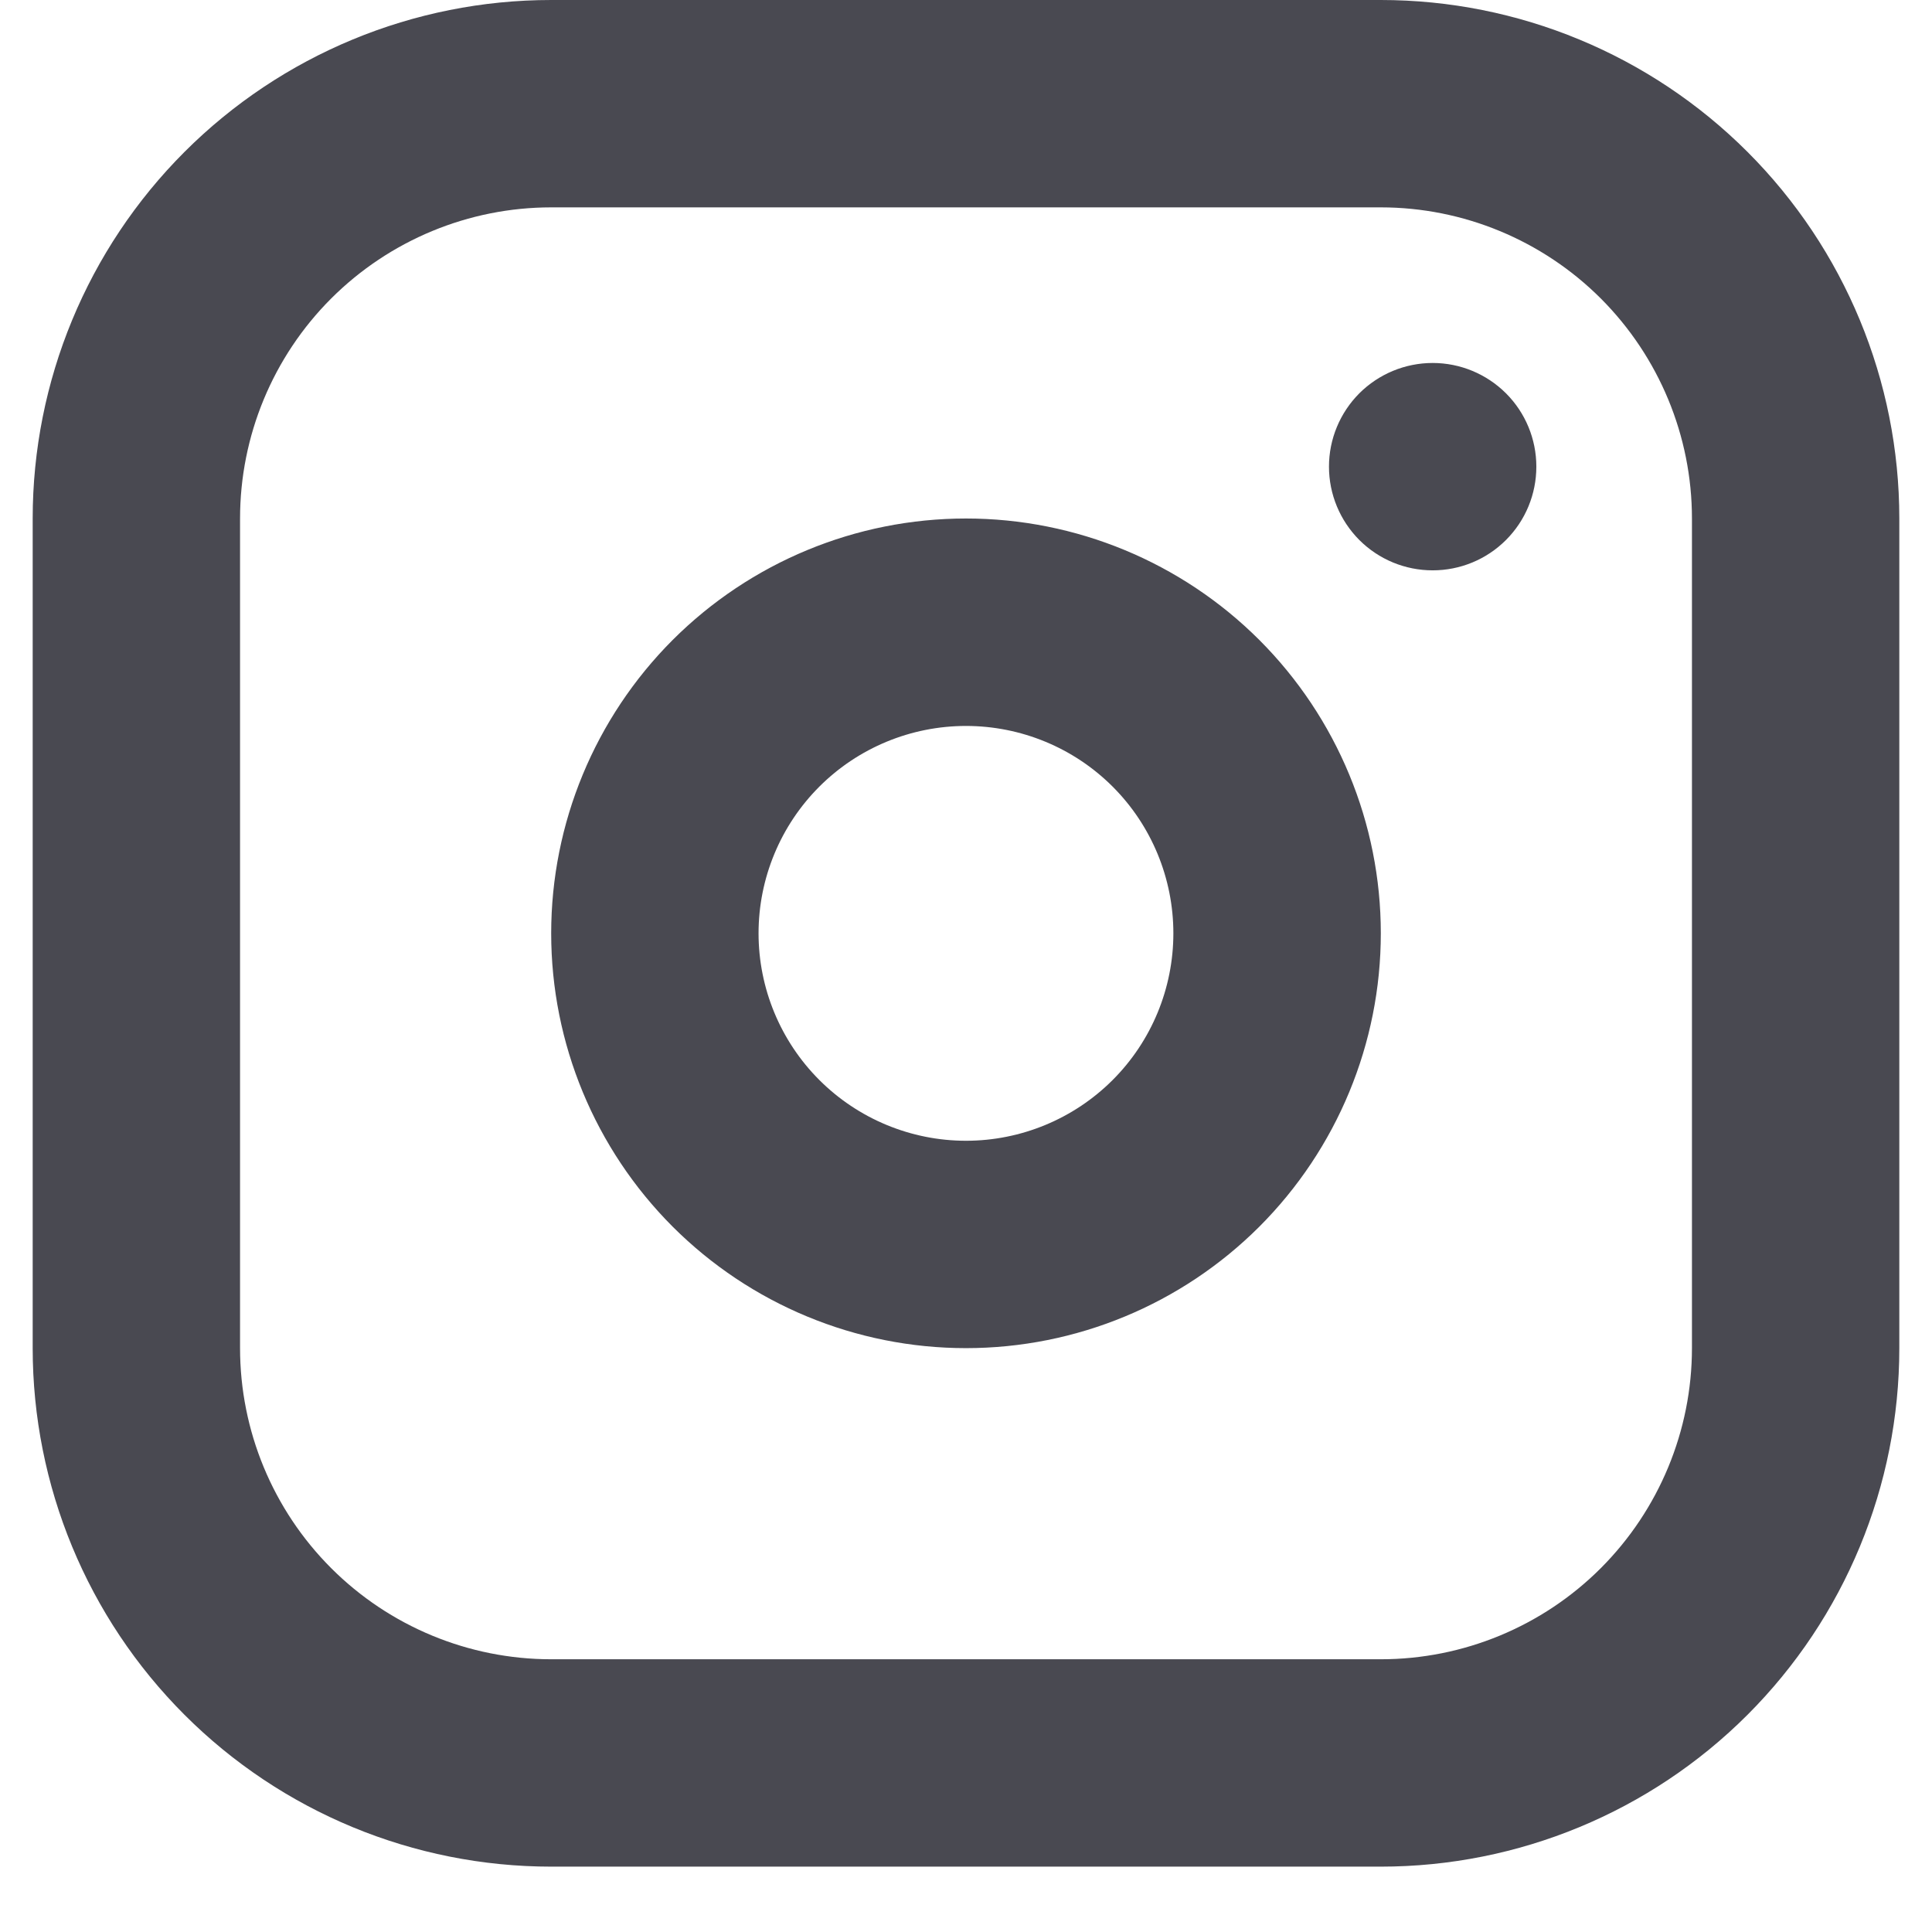 <svg width="24" height="24" viewBox="0 0 24 24" fill="none" xmlns="http://www.w3.org/2000/svg">
<g id="mingcute:ins-line" clip-path="url(#clip0_5304_123)">
<g id="Group_18">
<path id="Vector_85" fill-rule="evenodd" clip-rule="evenodd" d="M17.153 0C18.861 0 20.5 0.679 21.708 1.887C22.916 3.095 23.594 4.733 23.594 6.441V16.747C23.594 18.456 22.916 20.094 21.708 21.302C20.5 22.51 18.861 23.188 17.153 23.188H6.847C5.139 23.188 3.5 22.51 2.292 21.302C1.084 20.094 0.406 18.456 0.406 16.747V6.441C0.406 4.733 1.084 3.095 2.292 1.887C3.5 0.679 5.139 0 6.847 0H17.153ZM17.153 2.576H6.847C5.822 2.576 4.839 2.984 4.114 3.708C3.389 4.433 2.982 5.416 2.982 6.441V16.747C2.982 17.772 3.389 18.755 4.114 19.48C4.839 20.205 5.822 20.612 6.847 20.612H17.153C18.178 20.612 19.161 20.205 19.886 19.48C20.61 18.755 21.018 17.772 21.018 16.747V6.441C21.018 5.416 20.61 4.433 19.886 3.708C19.161 2.984 18.178 2.576 17.153 2.576ZM12 6.441C13.367 6.441 14.677 6.984 15.644 7.95C16.61 8.917 17.153 10.227 17.153 11.594C17.153 12.961 16.61 14.271 15.644 15.238C14.677 16.204 13.367 16.747 12 16.747C10.633 16.747 9.323 16.204 8.356 15.238C7.39 14.271 6.847 12.961 6.847 11.594C6.847 10.227 7.39 8.917 8.356 7.95C9.323 6.984 10.633 6.441 12 6.441ZM12 9.018C11.317 9.018 10.661 9.289 10.178 9.772C9.695 10.255 9.423 10.911 9.423 11.594C9.423 12.277 9.695 12.933 10.178 13.416C10.661 13.899 11.317 14.171 12 14.171C12.683 14.171 13.339 13.899 13.822 13.416C14.305 12.933 14.576 12.277 14.576 11.594C14.576 10.911 14.305 10.255 13.822 9.772C13.339 9.289 12.683 9.018 12 9.018ZM17.797 4.509C18.139 4.509 18.466 4.645 18.708 4.886C18.95 5.128 19.085 5.455 19.085 5.797C19.085 6.139 18.95 6.466 18.708 6.708C18.466 6.95 18.139 7.085 17.797 7.085C17.455 7.085 17.128 6.95 16.886 6.708C16.645 6.466 16.509 6.139 16.509 5.797C16.509 5.455 16.645 5.128 16.886 4.886C17.128 4.645 17.455 4.509 17.797 4.509Z" fill="#494951"/>
</g>
</g>
<defs>
<clipPath id="clip0_5304_123">
<rect width="24" height="24" fill="white"/>
</clipPath>
</defs>
</svg>
